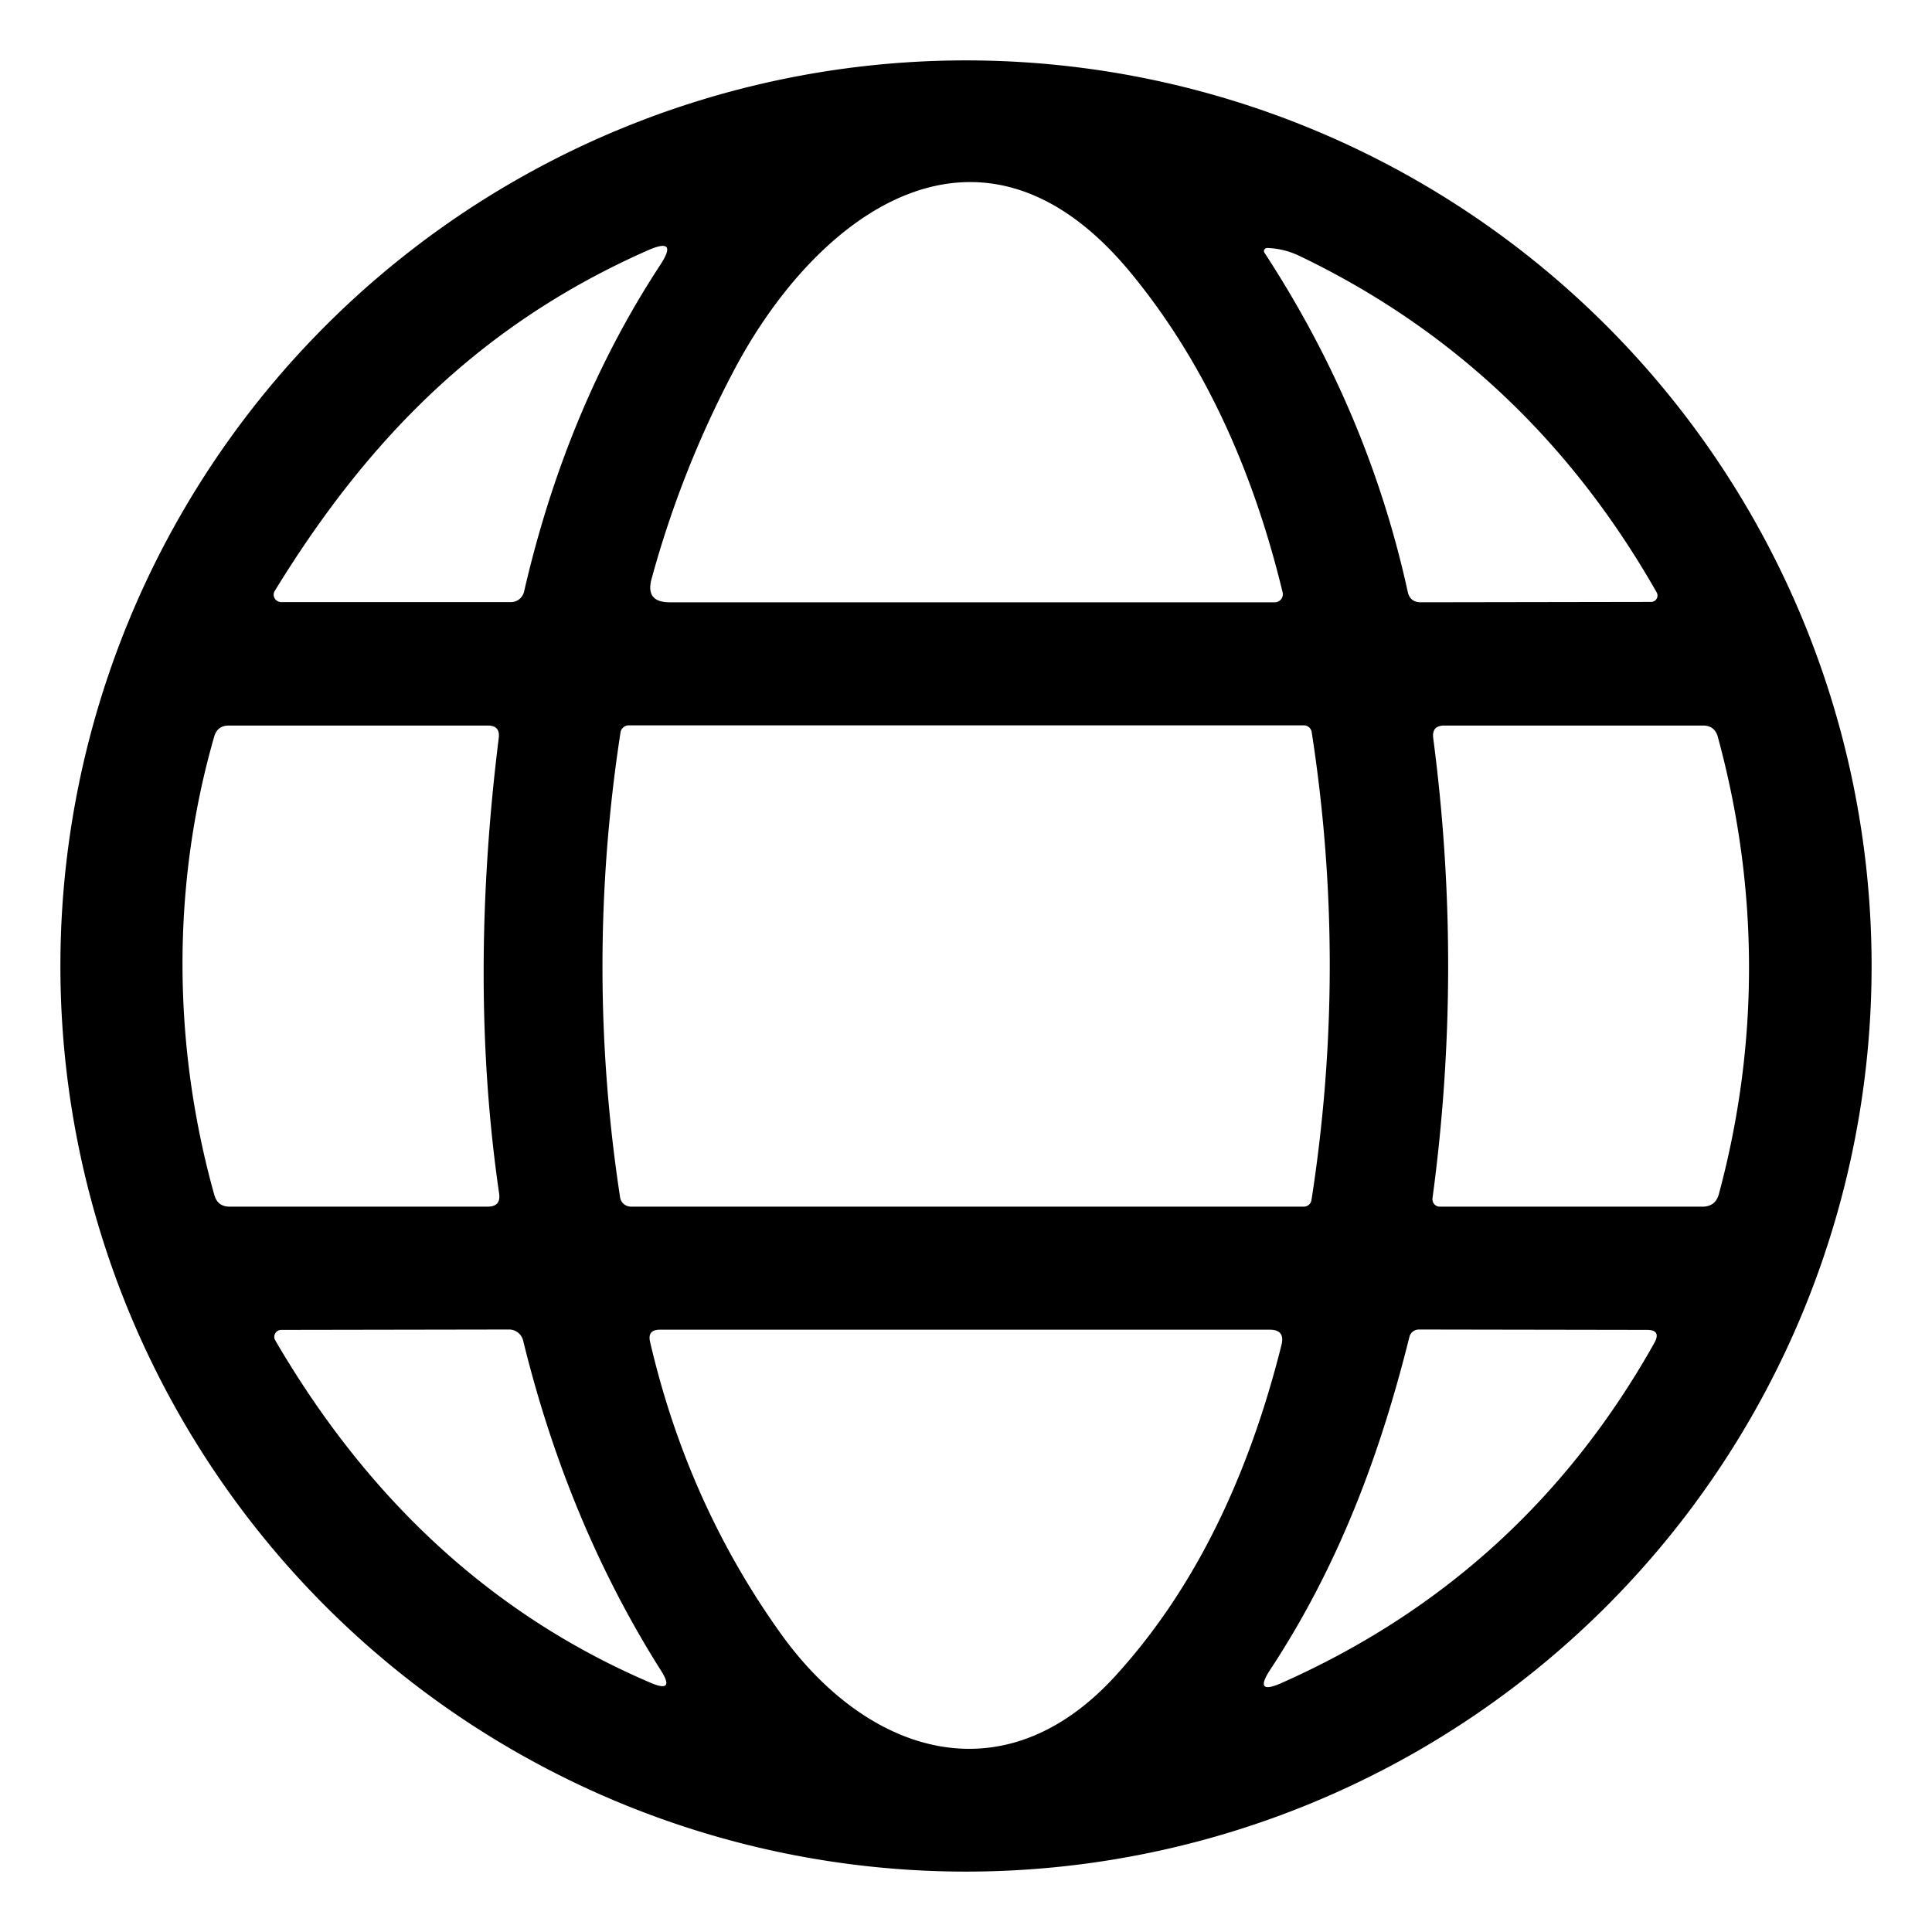<?xml version="1.0" encoding="UTF-8" standalone="no"?>
<!DOCTYPE svg PUBLIC "-//W3C//DTD SVG 1.1//EN" "http://www.w3.org/Graphics/SVG/1.1/DTD/svg11.dtd">
<svg xmlns="http://www.w3.org/2000/svg" version="1.1" viewBox="0.00 0.00 103.00 103.00">
<path fill="#000000" d="
  M 99.78 51.50
  A 48.28 48.28 0.0 0 1 51.50 99.78
  A 48.28 48.28 0.0 0 1 3.22 51.50
  A 48.28 48.28 0.0 0 1 51.50 3.22
  A 48.28 48.28 0.0 0 1 99.78 51.50
  Z
  M 34.74 30.85
  Q 34.39 32.11 35.70 32.11
  L 67.96 32.11
  A 0.43 0.43 0.0 0 0 68.38 31.58
  Q 65.91 21.37 60.28 14.54
  C 52.35 4.92 43.64 11.26 39.17 19.67
  Q 36.34 25.00 34.74 30.85
  Z
  M 34.53 13.35
  C 25.65 17.27 19.62 23.39 14.65 31.50
  A 0.40 0.39 15.7 0 0 14.99 32.10
  L 27.24 32.10
  A 0.72 0.72 0.0 0 0 27.94 31.54
  Q 30.19 21.77 35.19 14.14
  Q 36.20 12.61 34.53 13.35
  Z
  M 67.41 13.47
  Q 72.95 21.95 75.05 31.55
  Q 75.17 32.11 75.75 32.11
  L 88.02 32.09
  A 0.34 0.34 0.0 0 0 88.32 31.58
  Q 81.44 19.48 69.29 13.65
  Q 68.46 13.25 67.56 13.22
  A 0.17 0.16 -15.1 0 0 67.41 13.47
  Z
  M 69.51 38.67
  L 33.52 38.67
  A 0.45 0.44 -85.5 0 0 33.08 39.05
  Q 31.17 51.48 33.06 63.84
  A 0.59 0.58 -4.6 0 0 33.64 64.33
  L 69.51 64.33
  A 0.42 0.41 -86.0 0 0 69.92 63.97
  Q 71.86 51.48 69.93 39.03
  A 0.43 0.42 85.2 0 0 69.51 38.67
  Z
  M 11.42 39.27
  C 9.13 47.22 9.20 55.77 11.43 63.72
  Q 11.61 64.33 12.24 64.33
  L 26.00 64.33
  Q 26.71 64.33 26.61 63.63
  Q 24.97 52.36 26.59 39.34
  Q 26.67 38.68 26.01 38.68
  L 12.20 38.68
  Q 11.59 38.68 11.42 39.27
  Z
  M 91.64 63.65
  C 93.80 55.62 93.78 47.34 91.58 39.28
  Q 91.41 38.68 90.79 38.68
  L 77.00 38.68
  Q 76.32 38.68 76.41 39.36
  Q 78.02 51.65 76.37 63.88
  A 0.40 0.39 -86.2 0 0 76.76 64.33
  L 90.76 64.33
  Q 91.46 64.33 91.64 63.65
  Z
  M 27.89 71.47
  A 0.77 0.77 0.0 0 0 27.14 70.88
  L 14.99 70.90
  A 0.37 0.37 0.0 0 0 14.67 71.45
  Q 22.21 84.39 34.70 89.72
  Q 36.00 90.27 35.25 89.08
  Q 30.28 81.23 27.89 71.47
  Z
  M 68.32 71.70
  Q 68.52 70.89 67.70 70.89
  L 35.18 70.89
  Q 34.50 70.89 34.66 71.55
  Q 36.66 80.15 41.61 87.07
  C 46.22 93.52 53.50 95.90 59.48 89.33
  Q 65.58 82.64 68.32 71.70
  Z
  M 75.14 71.27
  C 73.57 77.58 71.35 83.50 67.71 89.03
  Q 66.82 90.39 68.31 89.73
  Q 81.25 83.99 88.20 71.59
  Q 88.58 70.90 87.80 70.90
  L 75.64 70.88
  A 0.52 0.52 0.0 0 0 75.14 71.27
  Z"
/>
</svg>
